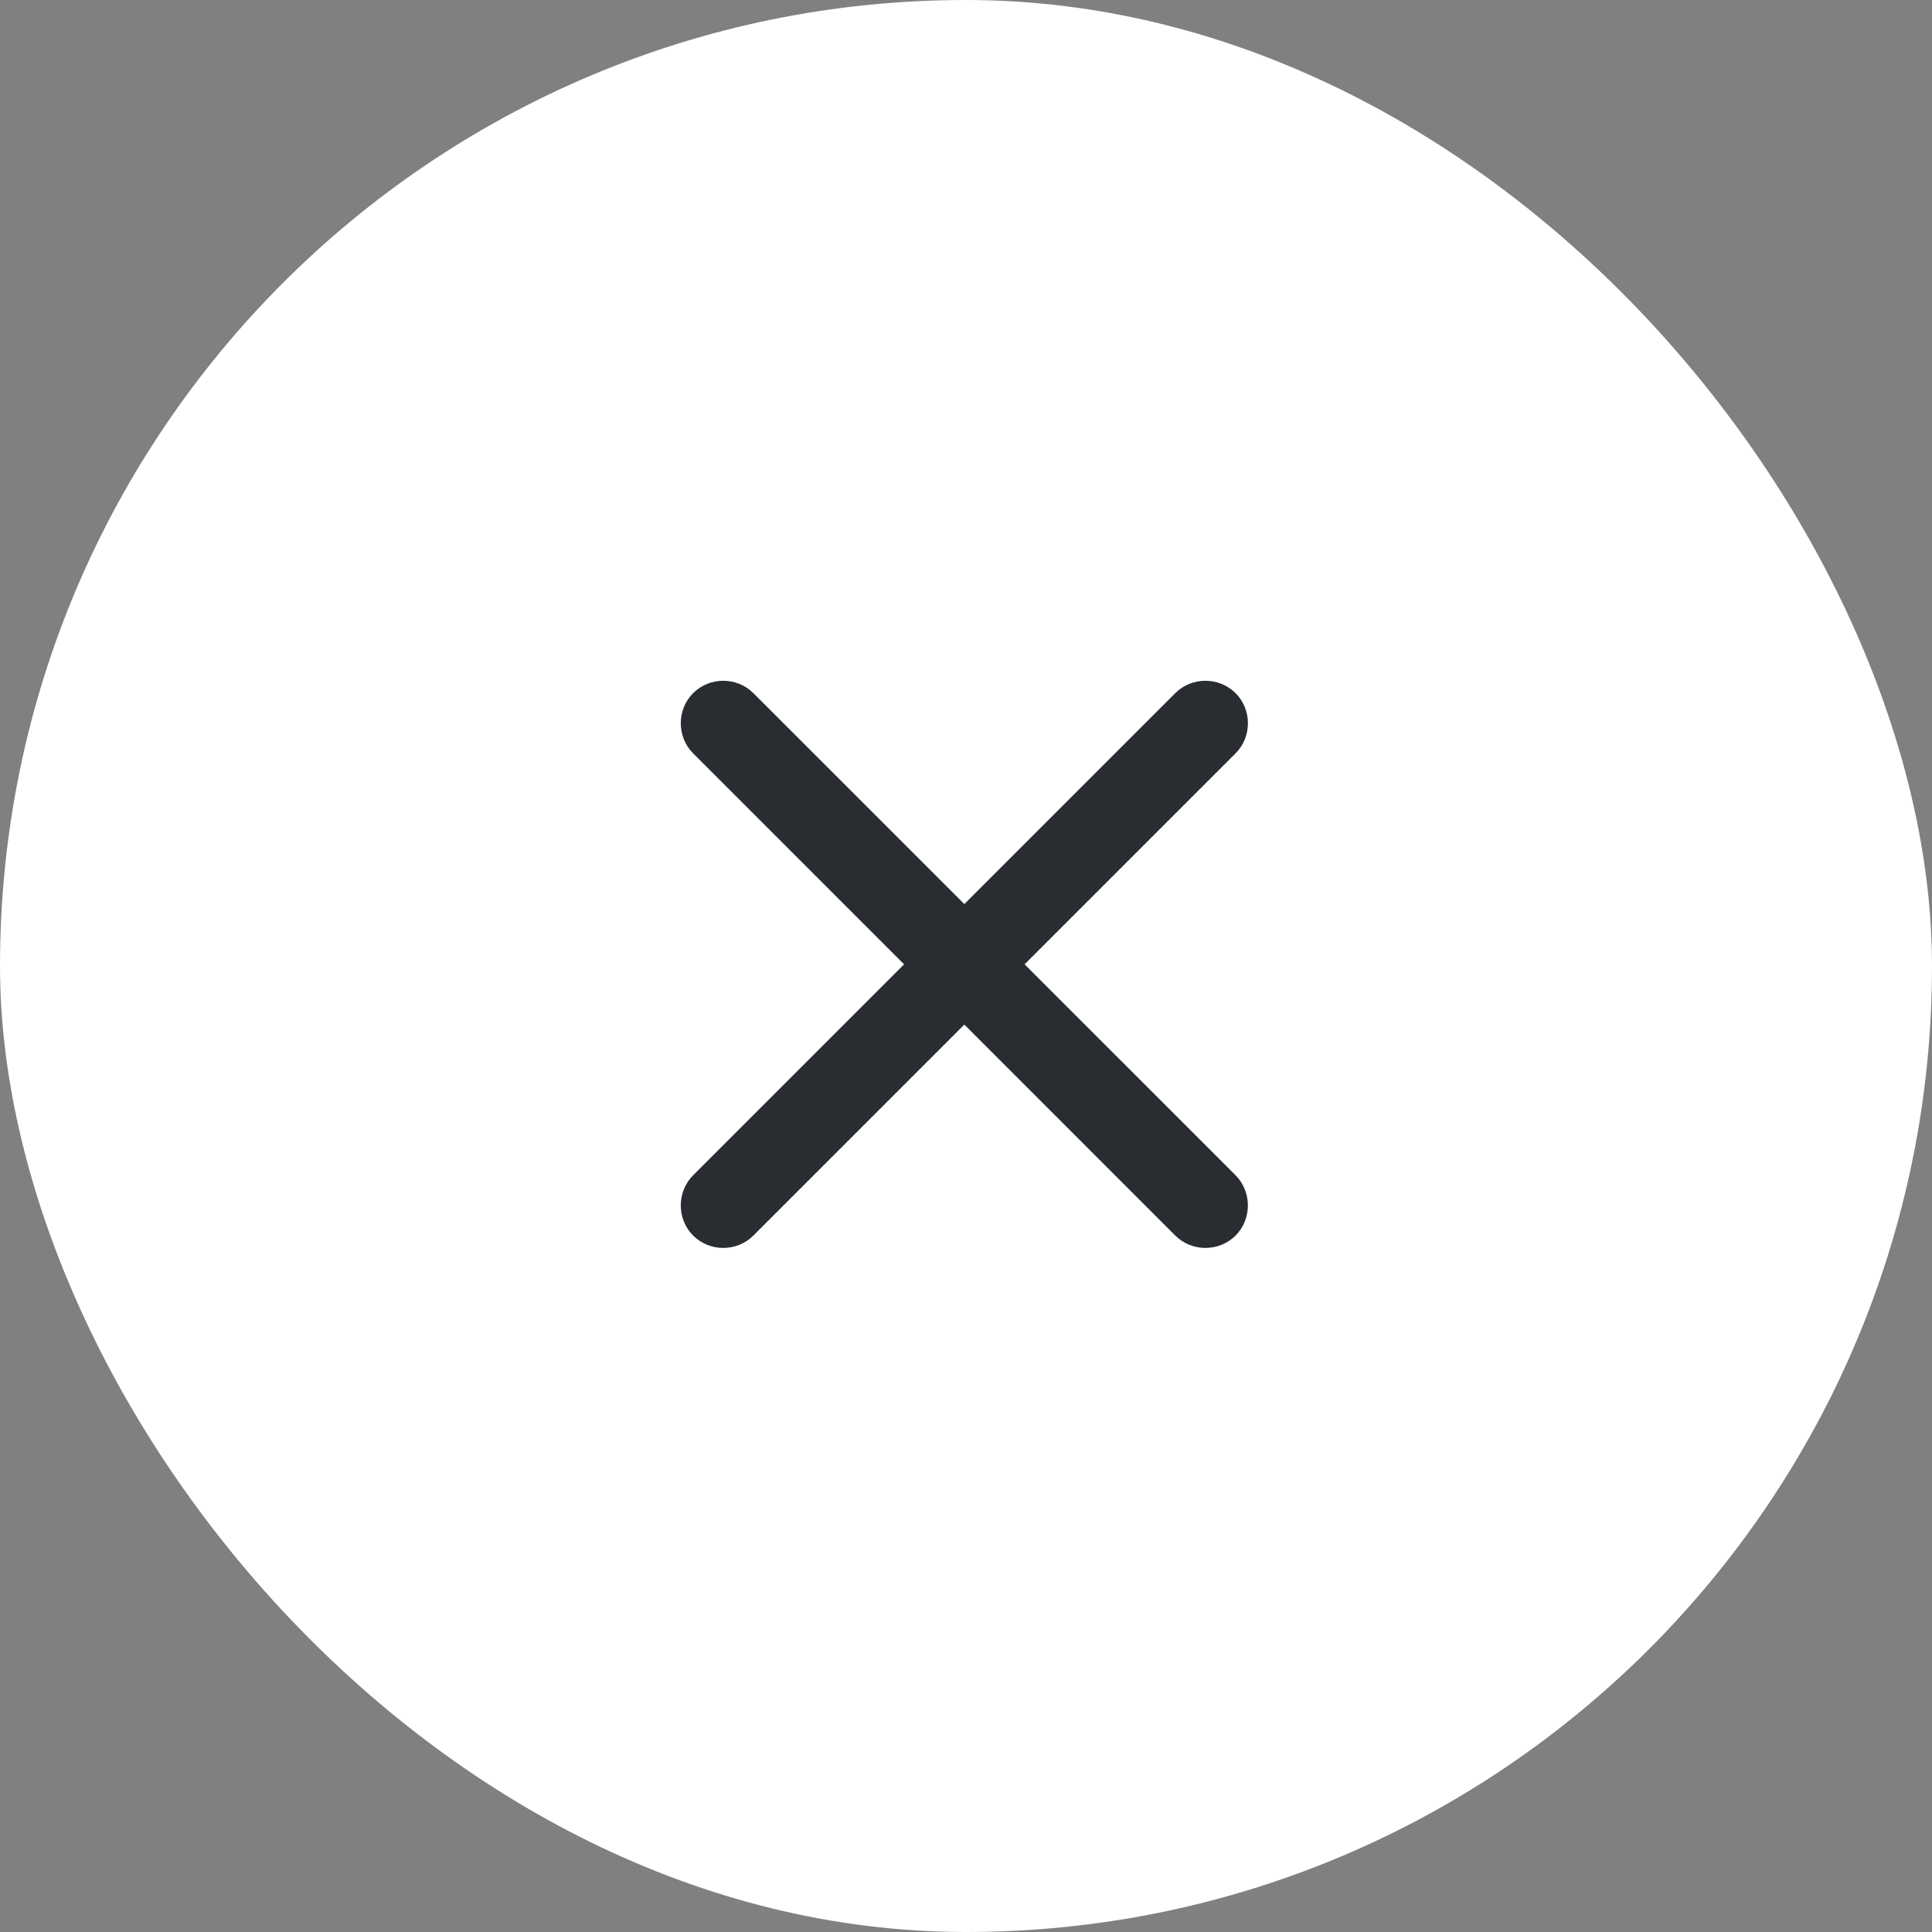 <svg width="34" height="34" viewBox="0 0 34 34" fill="none" xmlns="http://www.w3.org/2000/svg">
<rect x="0" y="0" width="34" height="34" fill="#808080" stroke="none"/>
<rect width="34" height="34" rx="17" fill="white"/>
<path d="M20.683 21.744L12.198 13.258C11.908 12.968 11.908 12.488 12.198 12.198C12.488 11.908 12.968 11.908 13.258 12.198L21.744 20.683C22.033 20.973 22.033 21.454 21.744 21.744C21.454 22.034 20.973 22.034 20.683 21.744Z" fill="#292D32"/>
<path d="M12.198 21.744C11.908 21.454 11.908 20.973 12.198 20.683L20.683 12.198C20.973 11.908 21.454 11.908 21.744 12.198C22.034 12.488 22.034 12.968 21.744 13.258L13.258 21.744C12.968 22.034 12.488 22.034 12.198 21.744Z" fill="#292D32"/>
</svg>
